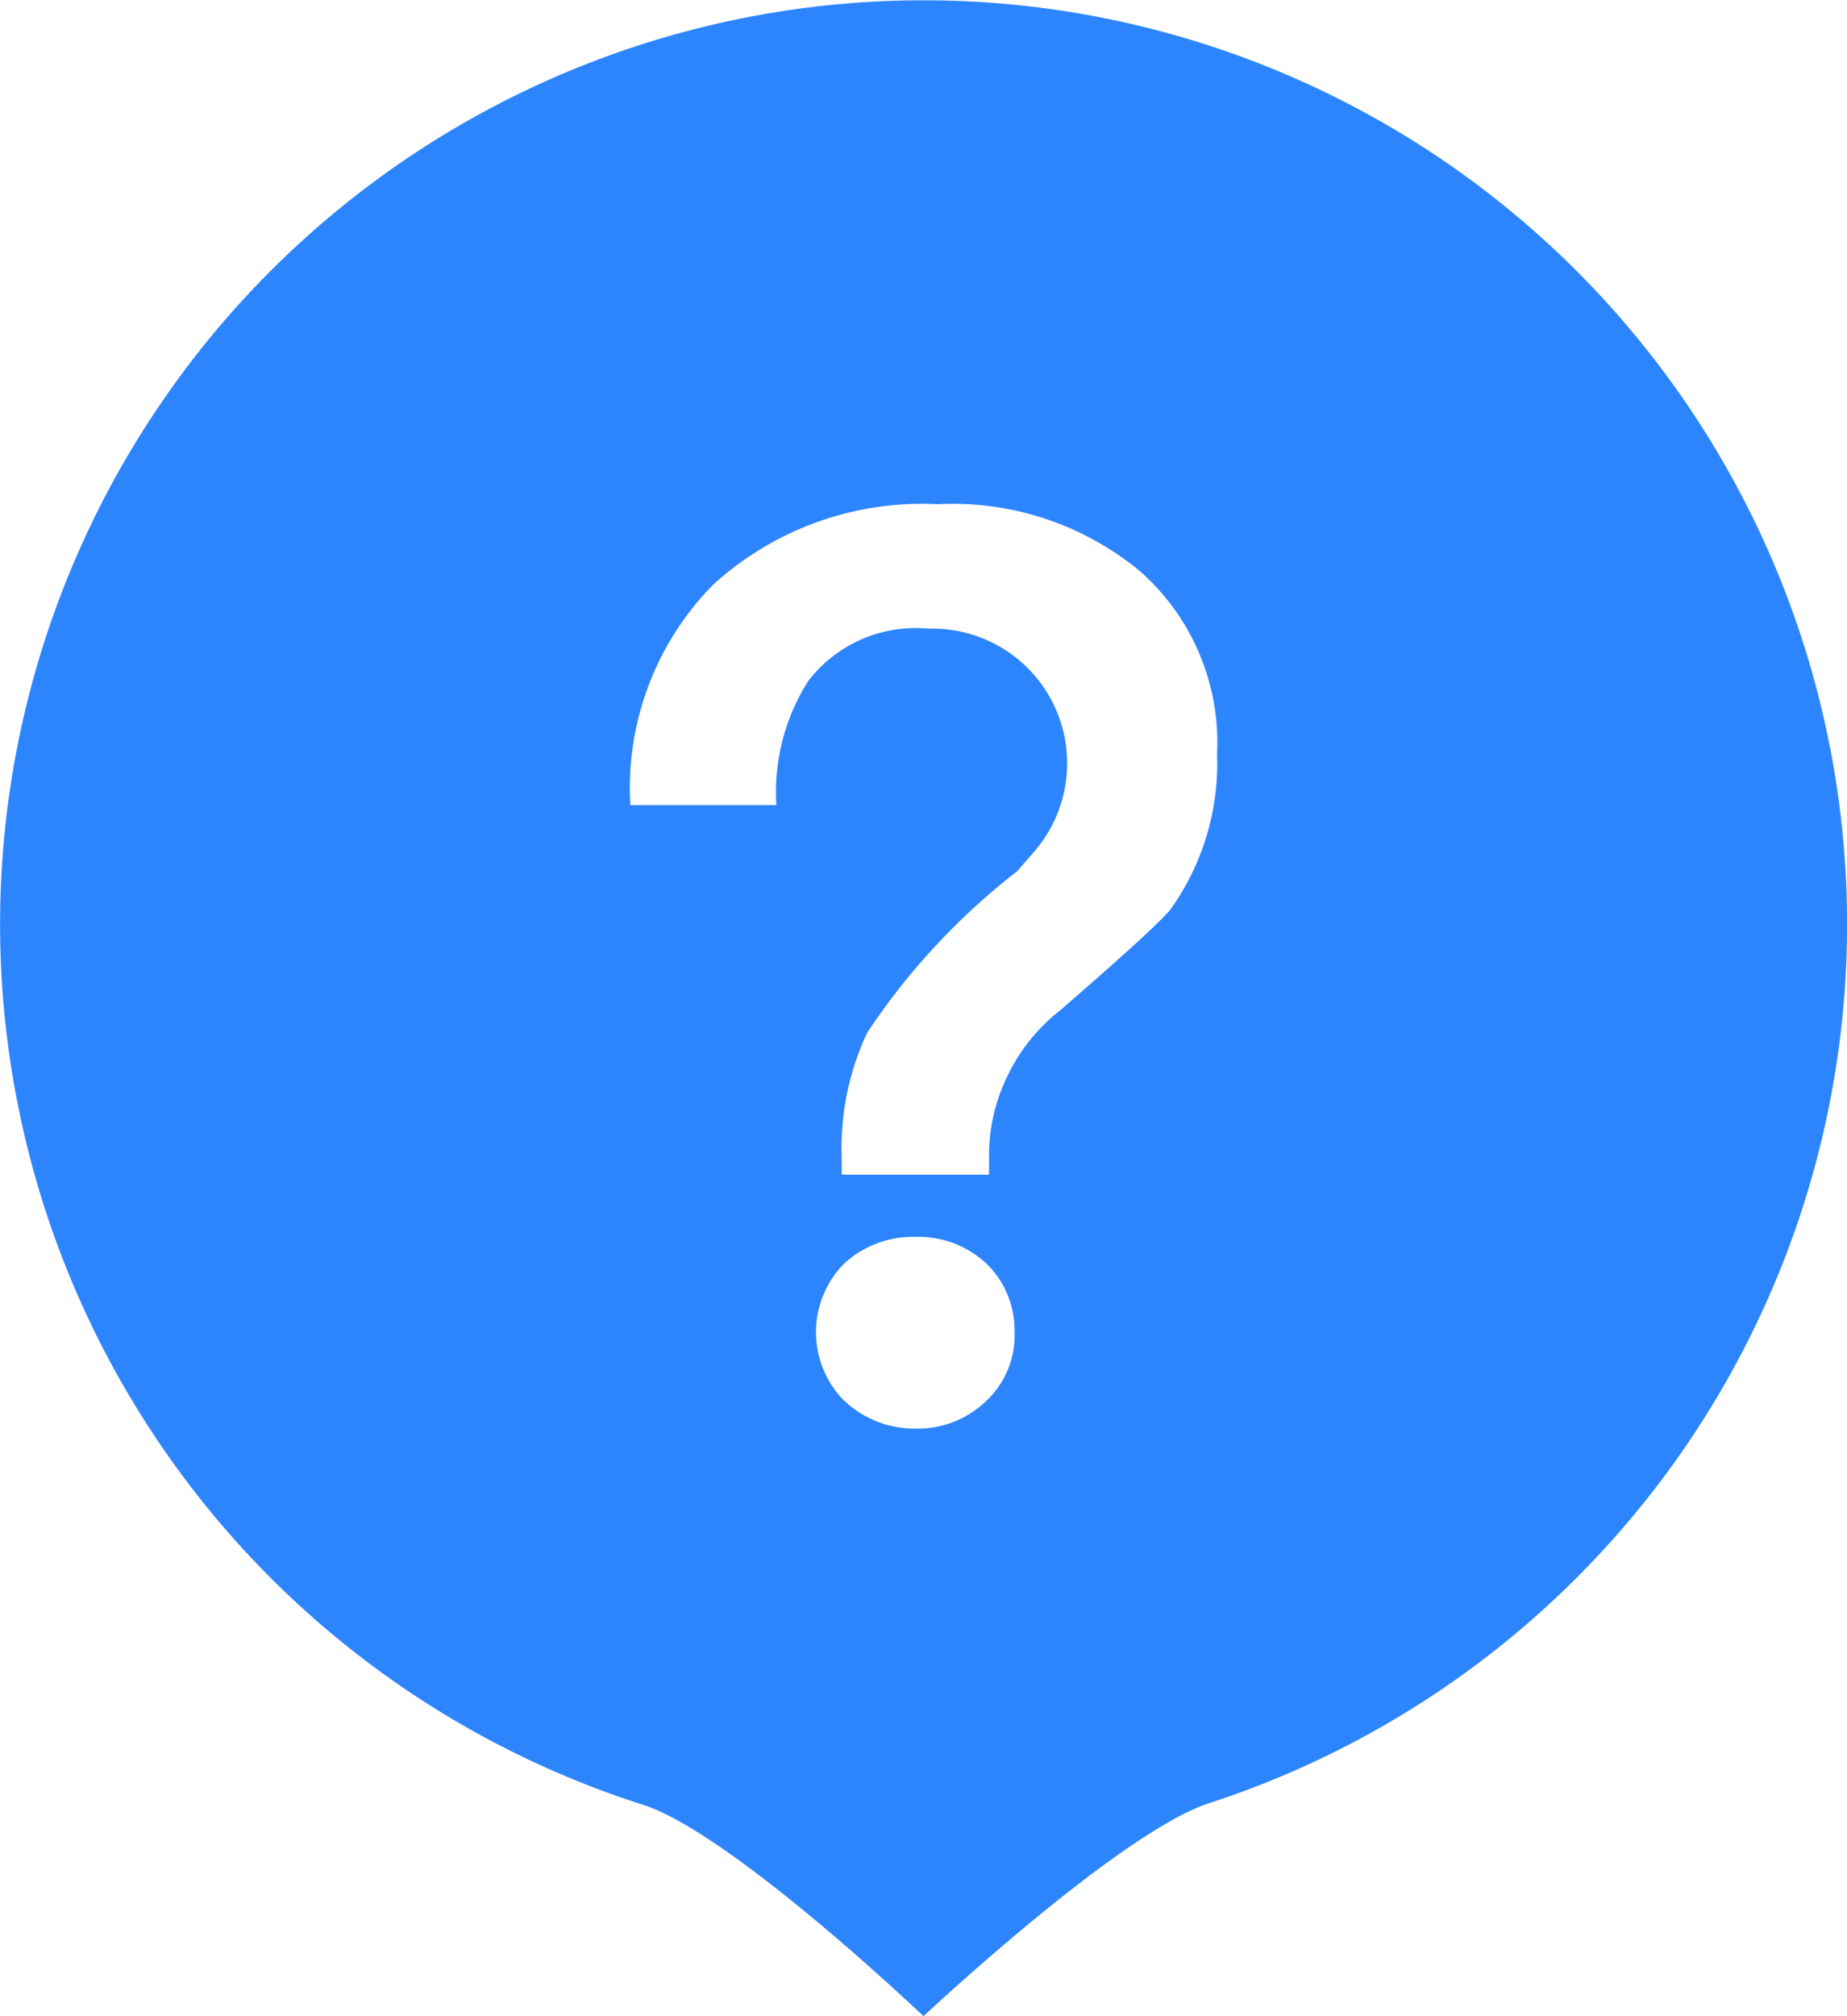 <svg xmlns="http://www.w3.org/2000/svg" width="44" height="48" viewBox="0 0 44 48">
<defs>
    <style>
      .cls-1 {
        fill: #2d85fe;
        fill-rule: evenodd;
      }
    </style>
  </defs>
  <path id="帮助" class="cls-1" d="M631.8,731.93c-2.14.7-6.8,5.07-6.8,5.07s-4.578-4.363-6.687-5.035A22,22,0,1,1,631.8,731.93Zm-8.687-9.584a2.425,2.425,0,0,0,1.678.665,2.345,2.345,0,0,0,1.678-.635,2.135,2.135,0,0,0,.7-1.663,2.211,2.211,0,0,0-.671-1.632,2.389,2.389,0,0,0-1.709-.635,2.417,2.417,0,0,0-1.678.635A2.321,2.321,0,0,0,623.109,722.346Zm7.049-19.742a6.988,6.988,0,0,0-4.821-1.6,7.383,7.383,0,0,0-5.34,1.905,6.885,6.885,0,0,0-1.984,5.26h3.479a4.912,4.912,0,0,1,.763-2.963,3.231,3.231,0,0,1,2.868-1.239,3.207,3.207,0,0,1,2.472,5.351l-0.367.423a16.206,16.206,0,0,0-3.57,3.839,6.412,6.412,0,0,0-.61,2.963v0.424h3.509v-0.424a4.3,4.3,0,0,1,.458-1.965,4.363,4.363,0,0,1,1.22-1.511q2.136-1.845,2.625-2.389a5.96,5.96,0,0,0,1.129-3.718A5.436,5.436,0,0,0,630.158,702.6Z" transform="translate(-603 -689)"/>
</svg>
